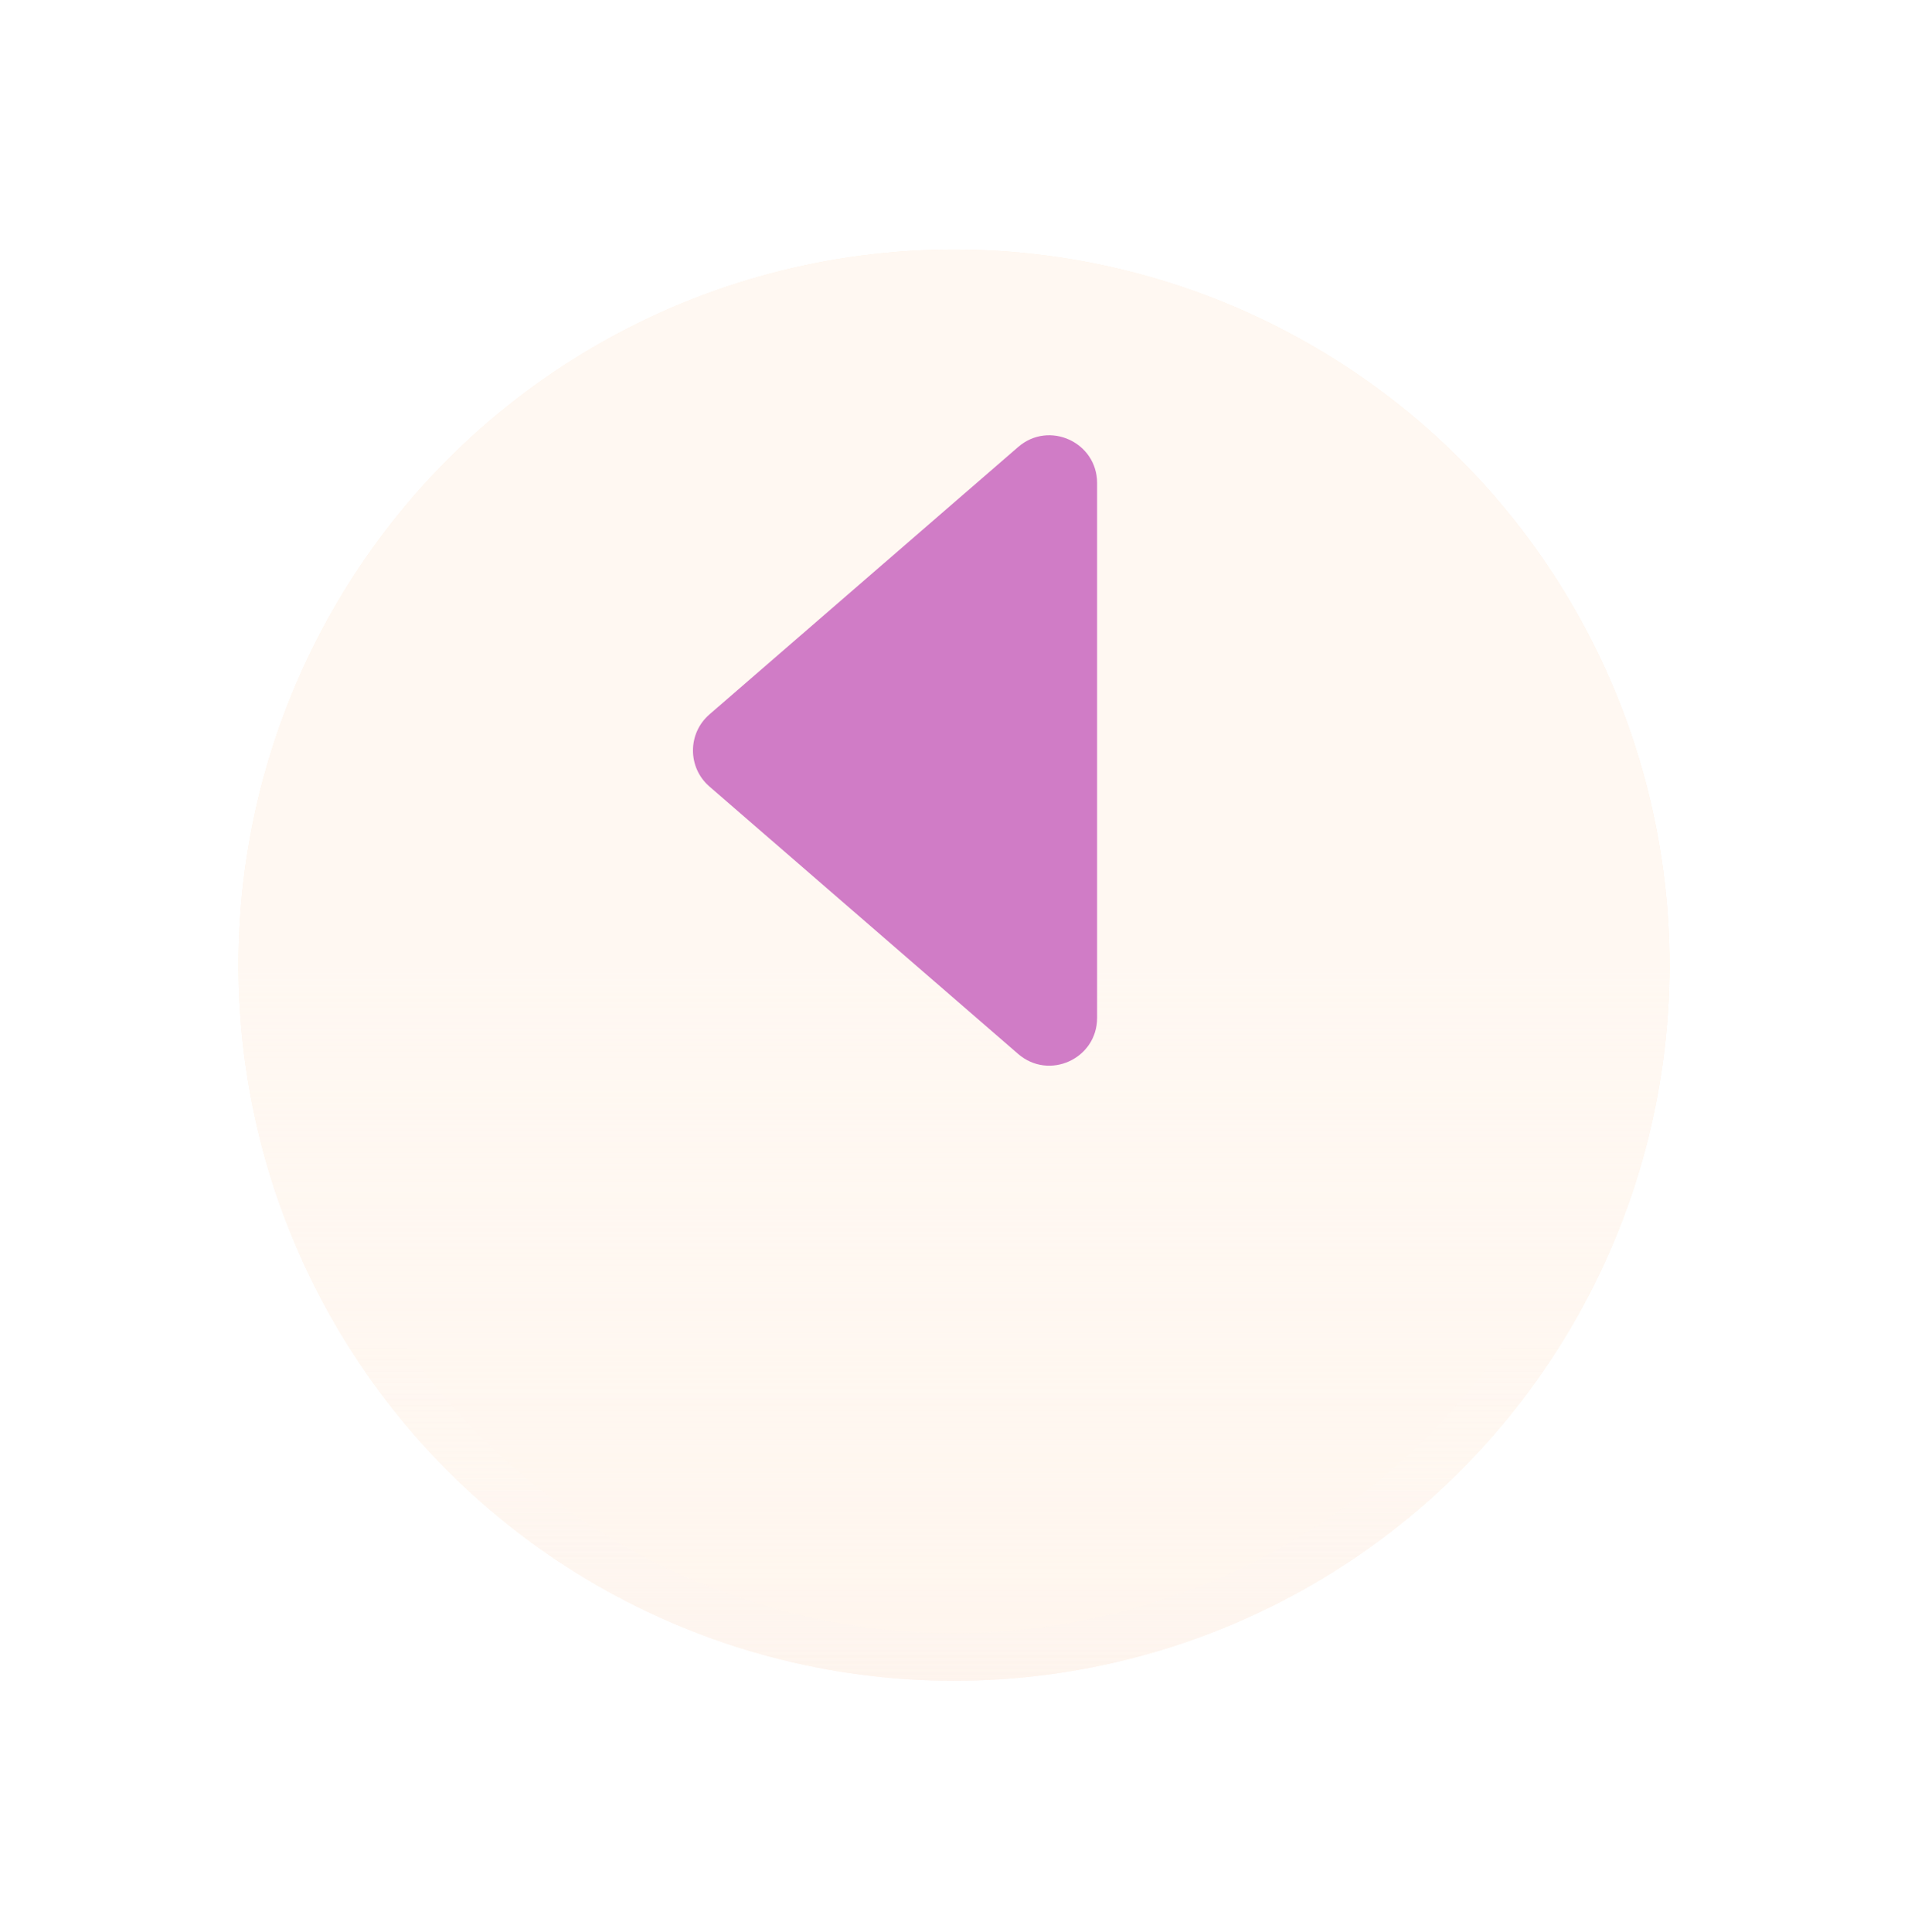 <svg width="80" height="81" viewBox="0 0 80 81" fill="none" xmlns="http://www.w3.org/2000/svg">
<g filter="url(#filter0_d)">
<circle r="30" transform="matrix(-1 0 0 1 40 31.461)" fill="#FFF0E3"/>
<circle r="30" transform="matrix(-1 0 0 1 40 31.461)" fill="url(#paint0_linear)"/>
<circle r="29" transform="matrix(-1 0 0 1 40 31.461)" stroke="url(#paint1_linear)" stroke-width="2"/>
</g>
<path d="M29.746 29.949C28.825 30.747 28.825 32.175 29.746 32.973L42.691 44.184C43.986 45.305 46 44.385 46 42.672L46 20.25C46 18.537 43.986 17.617 42.691 18.738L29.746 29.949Z" fill="#D07CC6"/>
<defs>
<filter id="filter0_d" x="0" y="0.461" width="80" height="80" filterUnits="userSpaceOnUse" color-interpolation-filters="sRGB">
<feFlood flood-opacity="0" result="BackgroundImageFix"/>
<feColorMatrix in="SourceAlpha" type="matrix" values="0 0 0 0 0 0 0 0 0 0 0 0 0 0 0 0 0 0 127 0" result="hardAlpha"/>
<feOffset dy="9"/>
<feGaussianBlur stdDeviation="5"/>
<feColorMatrix type="matrix" values="0 0 0 0 0.967 0 0 0 0 0.835 0 0 0 0 0.733 0 0 0 0.51 0"/>
<feBlend mode="multiply" in2="BackgroundImageFix" result="effect1_dropShadow"/>
<feBlend mode="normal" in="SourceGraphic" in2="effect1_dropShadow" result="shape"/>
</filter>
<linearGradient id="paint0_linear" x1="30" y1="0" x2="30" y2="60" gradientUnits="userSpaceOnUse">
<stop stop-color="#FFF8F2"/>
<stop offset="1" stop-color="white" stop-opacity="0"/>
</linearGradient>
<linearGradient id="paint1_linear" x1="30.049" y1="57.884" x2="30.049" y2="14.755" gradientUnits="userSpaceOnUse">
<stop stop-color="#EDD3D0" stop-opacity="0.71"/>
<stop offset="1" stop-color="white" stop-opacity="0"/>
</linearGradient>
</defs>
</svg>
